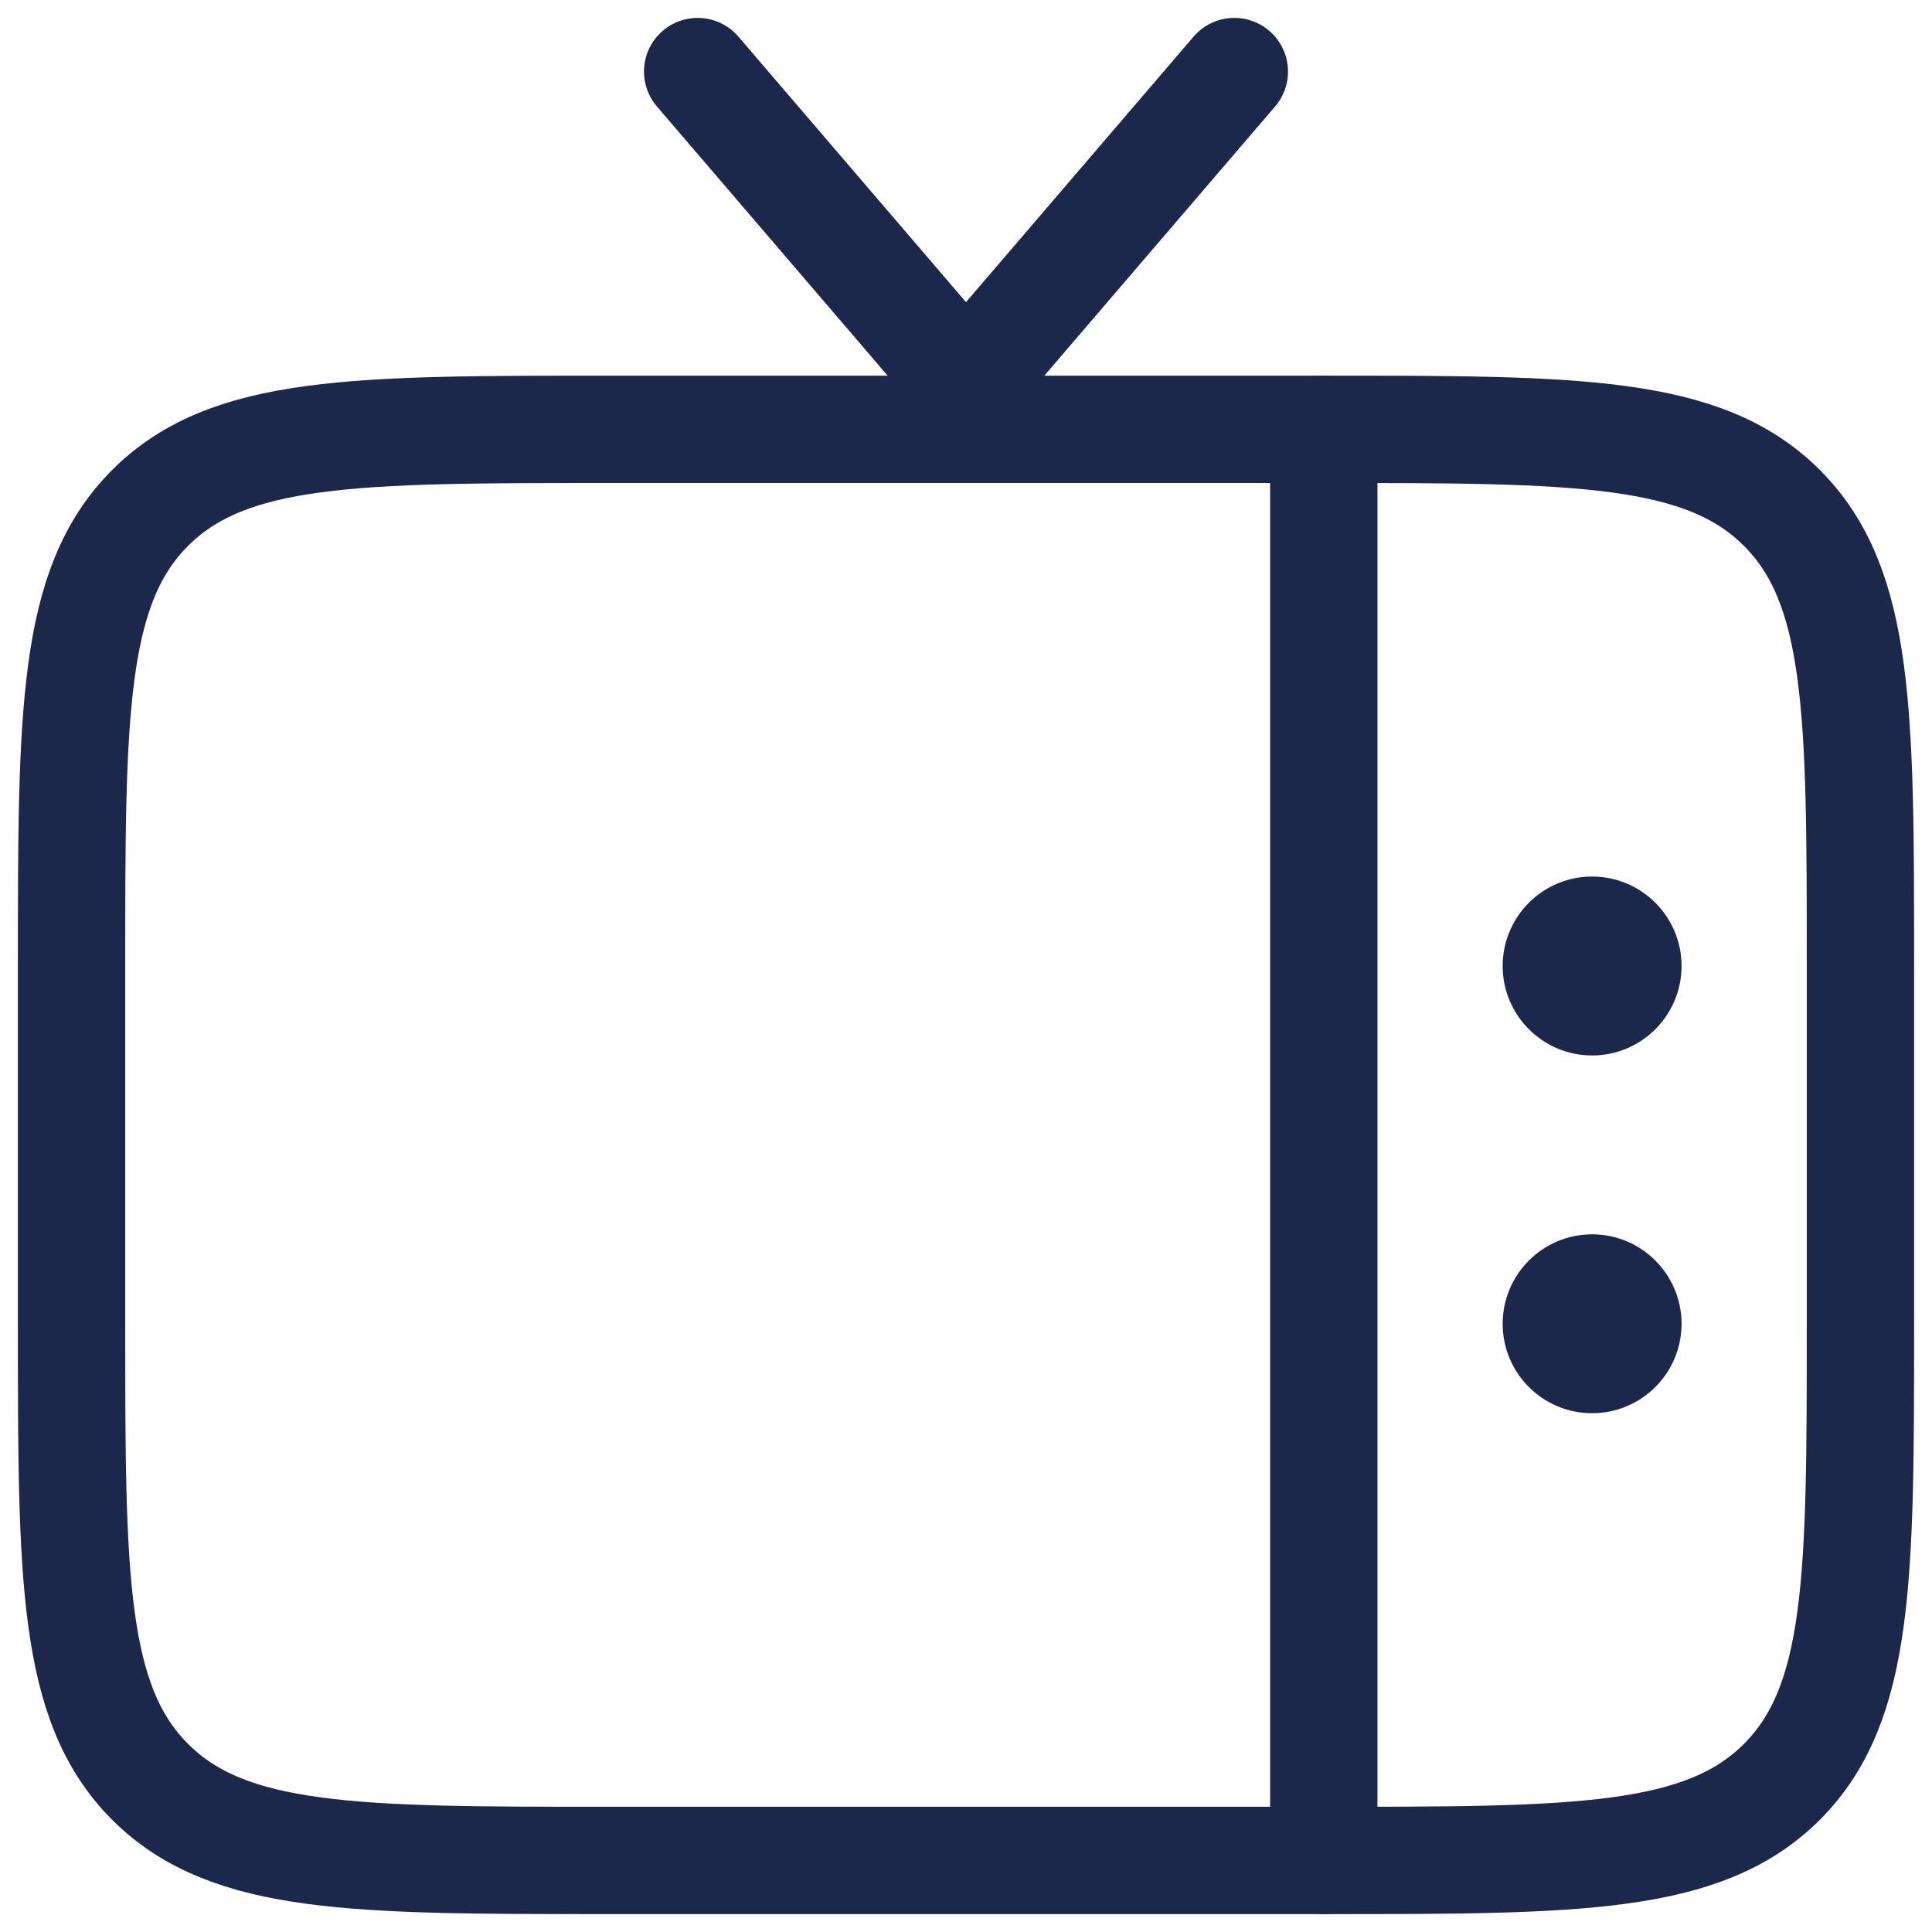 <svg width="27" height="27" viewBox="0 0 27 27" fill="none" xmlns="http://www.w3.org/2000/svg">
<path d="M26 18.5C26 22.035 26 23.803 24.902 24.902C23.803 26 22.035 26 18.5 26L8.5 26C4.964 26 3.197 26 2.098 24.902C1 23.803 1 22.035 1 18.5L1 13.5C1 9.964 1 8.197 2.098 7.098C3.197 6 4.964 6 8.5 6L18.5 6C22.035 6 23.803 6 24.902 7.098C26 8.197 26 9.964 26 13.5V18.5Z" stroke="#1C274C" stroke-width="1.5"/>
<path d="M9.75 1L13.5 5.375L17.25 1" stroke="#1C274C" stroke-width="1.5" stroke-linecap="round"/>
<path d="M18.5 6V26" stroke="#1C274C" stroke-width="1.5" stroke-linecap="round"/>
<path d="M23.5 18.5C23.5 17.81 22.94 17.25 22.25 17.25C21.56 17.25 21 17.81 21 18.5C21 19.19 21.56 19.75 22.25 19.75C22.94 19.75 23.5 19.19 23.5 18.5Z" fill="#1C274C"/>
<path d="M23.5 13.5C23.5 12.81 22.94 12.25 22.25 12.25C21.56 12.25 21 12.81 21 13.5C21 14.19 21.56 14.75 22.25 14.75C22.94 14.75 23.5 14.19 23.5 13.5Z" fill="#1C274C"/>
</svg>
